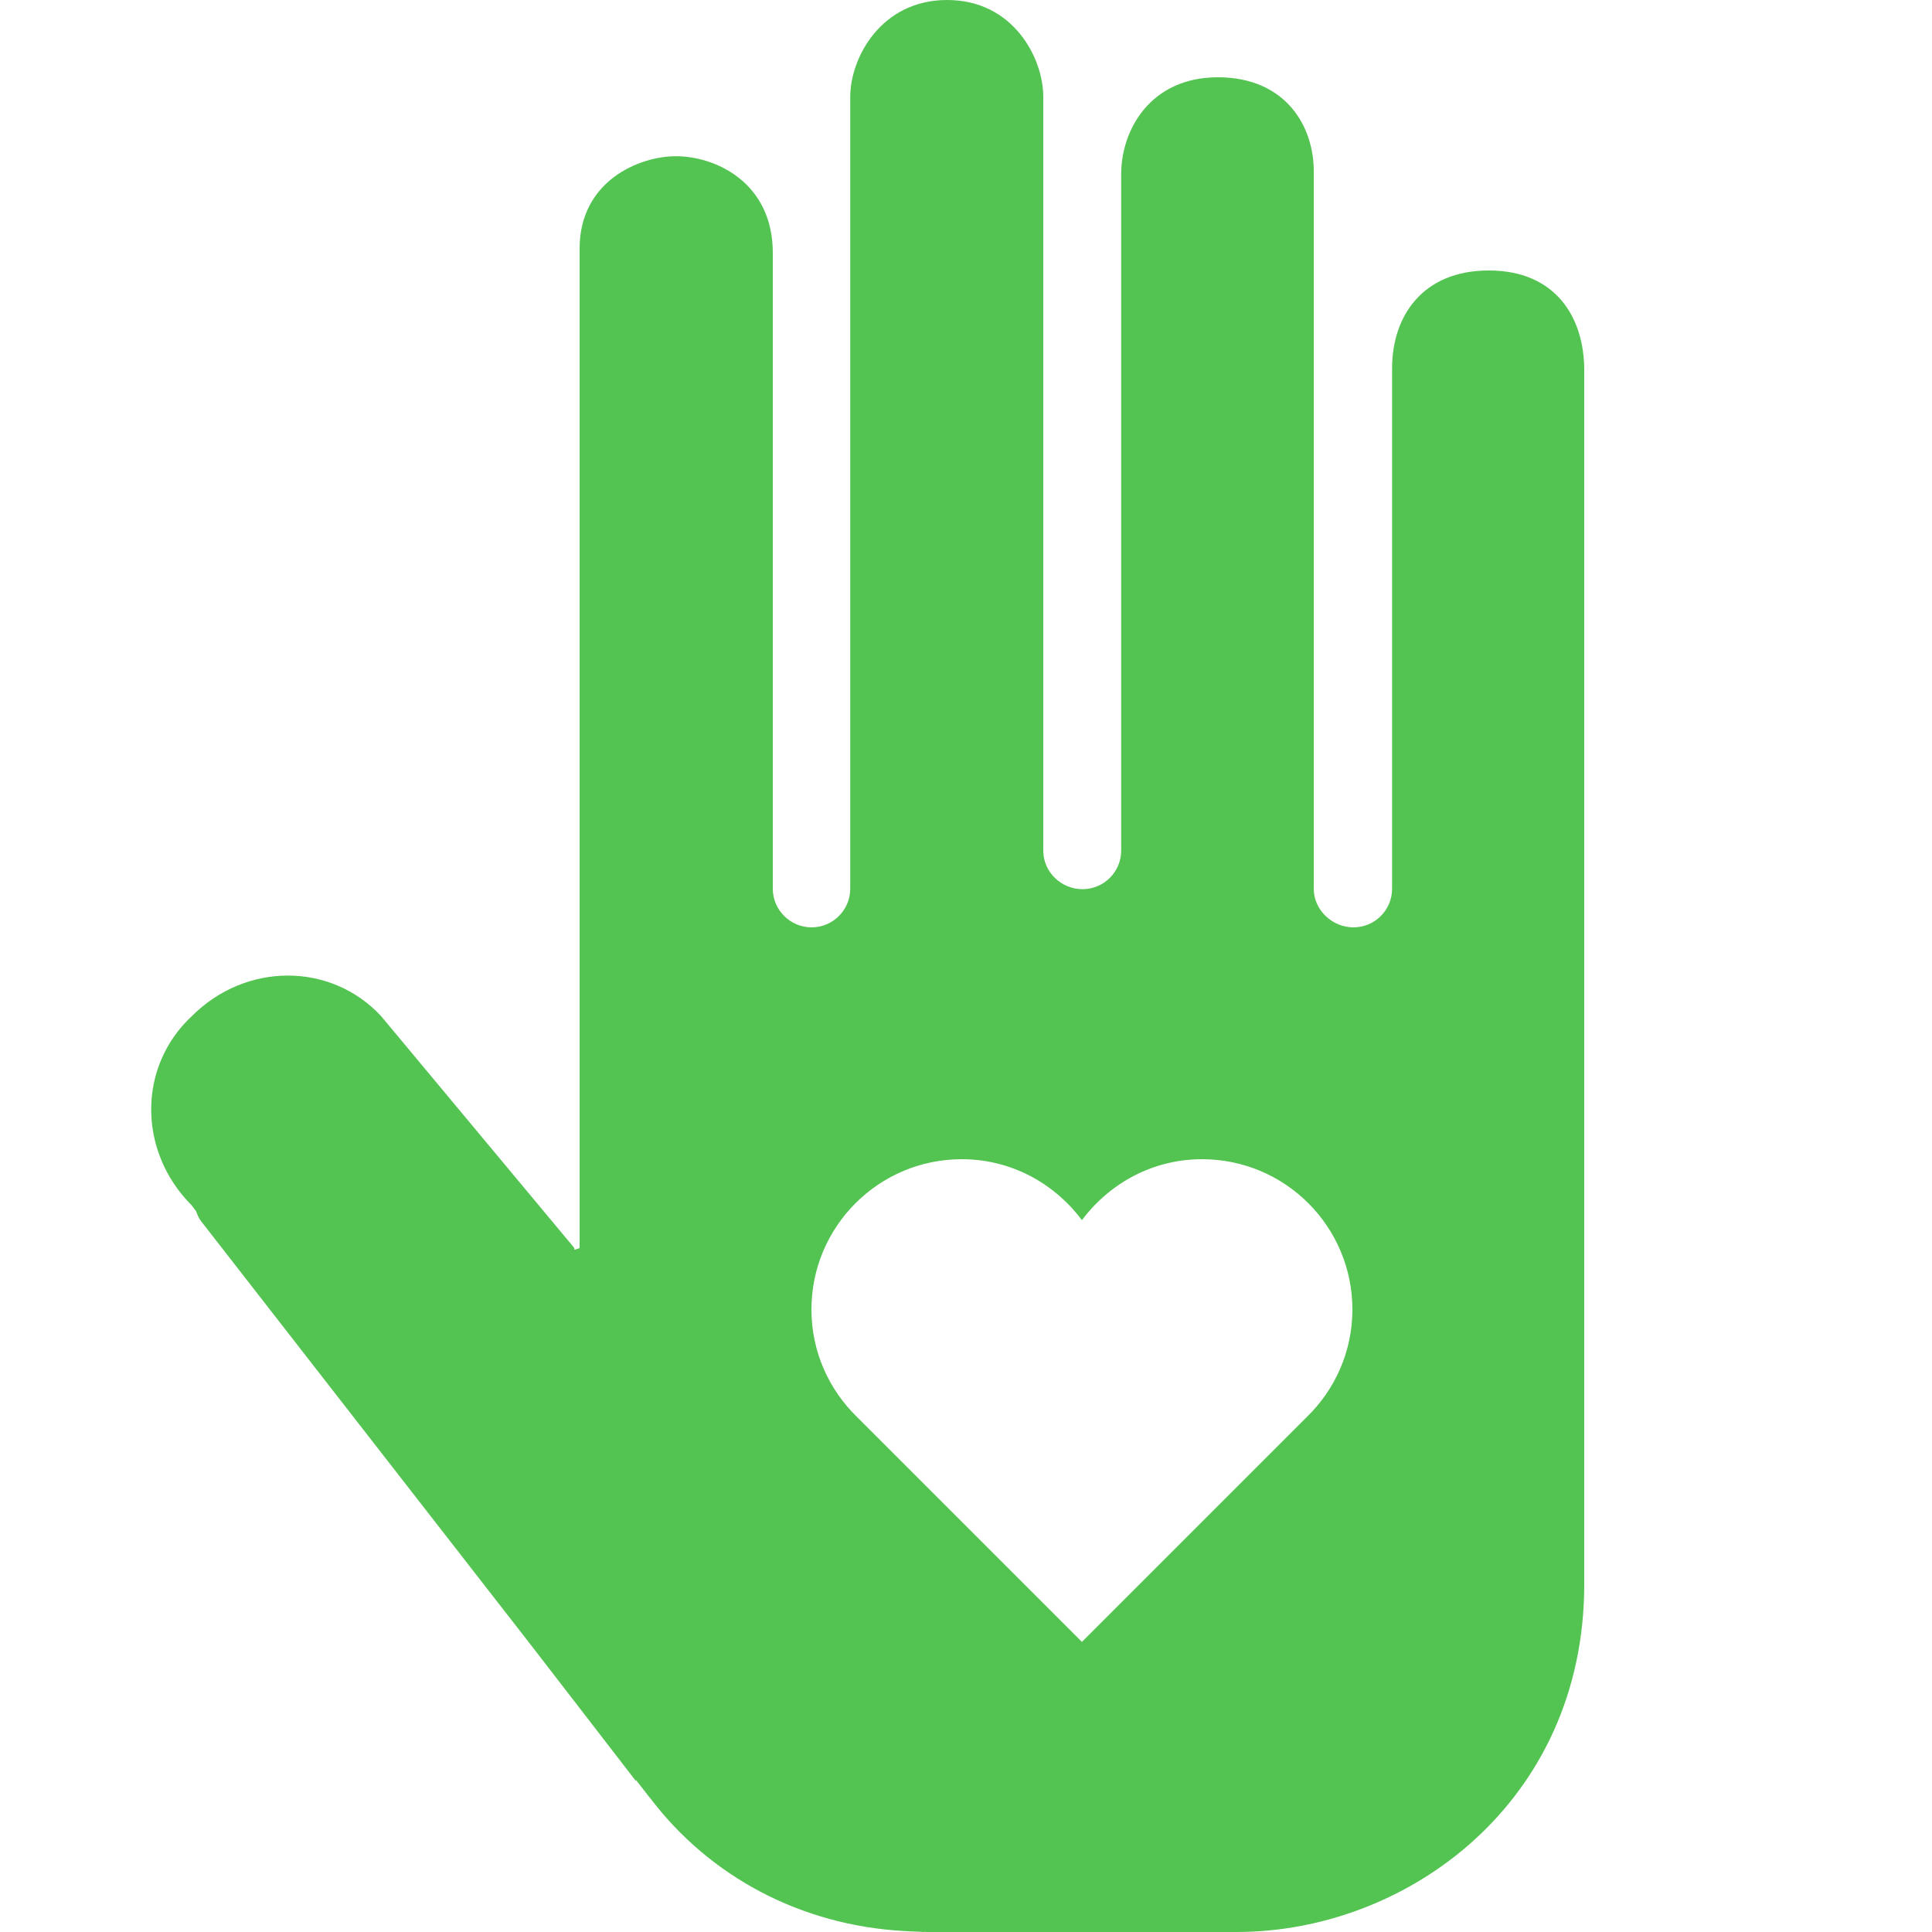 <?xml version="1.0" encoding="UTF-8"?>
<svg xmlns="http://www.w3.org/2000/svg" xmlns:xlink="http://www.w3.org/1999/xlink" width="50pt" height="50pt"
    viewBox="0 0 50 50" version="1.1">
    <g id="surface1">
        <path style=" stroke:none;fill-rule:nonzero;fill:#53c351;fill-opacity:1;"
            d="M 38.531 7 C 36.812 7 36.027 8.188 36.027 9.531 L 36.027 23 C 36.027 23.551 35.582 24 35.027 24 C 34.477 24 34 23.551 34 23 L 34 4.48 C 34.02 3.27 33.27 2 31.52 2 C 29.77 2 29.016 3.363 29.016 4.508 L 29.016 22.012 C 29.016 22.566 28.566 23.012 28.016 23.012 C 27.461 23.012 27 22.566 27 22.016 L 27 2.508 C 27 1.496 26.219 0 24.512 0 C 22.801 0 22.004 1.496 22.004 2.508 L 22.004 23 C 22.004 23.551 21.555 24 21.004 24 C 20.453 24 20 23.551 20 23 L 20 6.547 C 20 4.711 18.504 4.043 17.496 4.043 C 16.531 4.043 15 4.691 15 6.434 L 15 32.297 C 14.961 32.32 14.914 32.328 14.867 32.344 L 14.863 32.297 L 9.863 26.297 C 8.562 24.898 6.363 24.898 4.965 26.297 C 3.562 27.602 3.562 29.797 4.965 31.199 L 5.074 31.344 C 5.109 31.438 5.145 31.531 5.211 31.613 L 13.73 42.559 L 16.461 46.098 L 16.457 46.062 L 16.809 46.516 C 16.812 46.516 16.812 46.516 16.816 46.52 C 18.379 48.59 20.746 49.82 23.367 49.973 C 23.492 49.98 23.629 49.988 23.77 49.992 C 23.812 49.992 23.855 50 23.898 50 C 23.902 50 23.906 49.996 23.914 49.996 C 23.941 49.996 23.969 50 24 50 L 32 50 C 36.426 50 41 46.633 41 41 C 41 41 41 10.957 41 9.582 C 41 8.207 40.254 7 38.531 7 Z M 33.82 36.672 L 28 42.492 L 22.18 36.672 C 21.453 35.965 21 34.98 21 33.891 C 21 31.742 22.742 30 24.891 30 C 26.168 30 27.289 30.625 28 31.578 C 28.711 30.625 29.832 30 31.109 30 C 33.258 30 35 31.742 35 33.891 C 35 34.98 34.547 35.965 33.82 36.672 Z " />
    </g>
</svg>